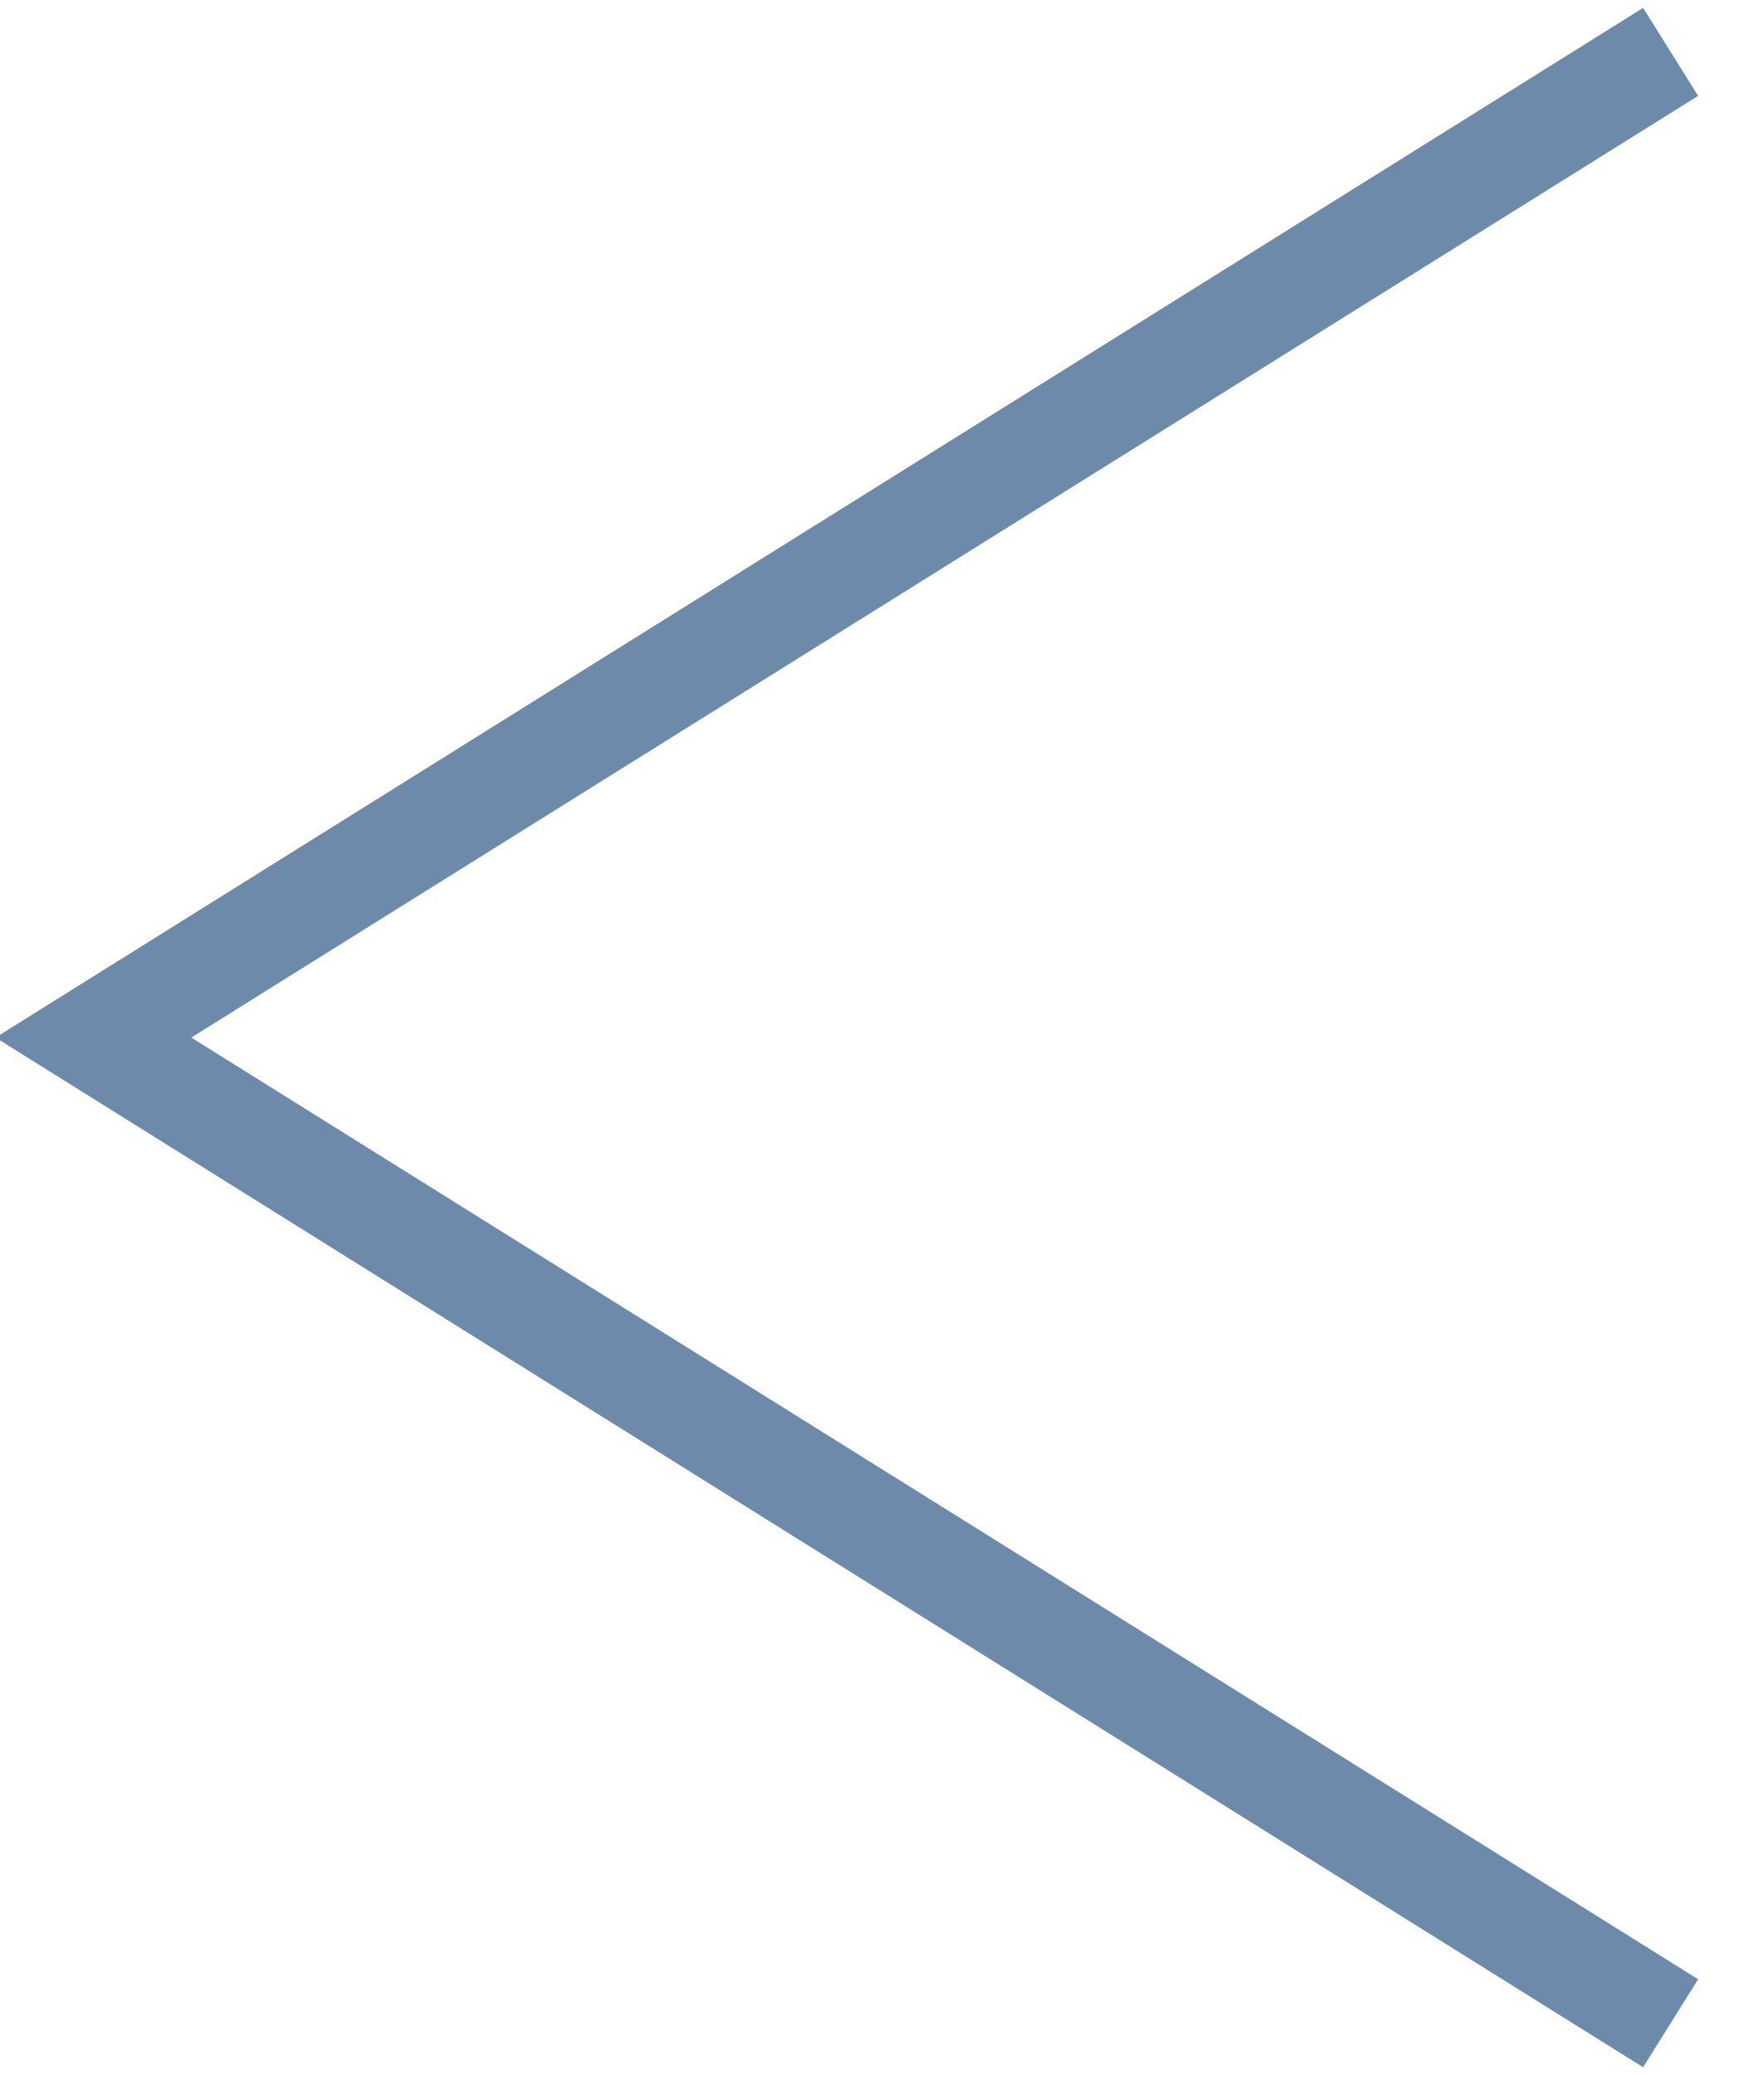 <svg id="Layer_1" xmlns="http://www.w3.org/2000/svg" viewBox="0 0 17 20"><style>.st0{fill:none;stroke:#6D8AAA;stroke-miterlimit:10;}</style><path id="XMLID_1_" class="st0" d="M16.1 19.5L.9 10 16.1.5"/></svg>
